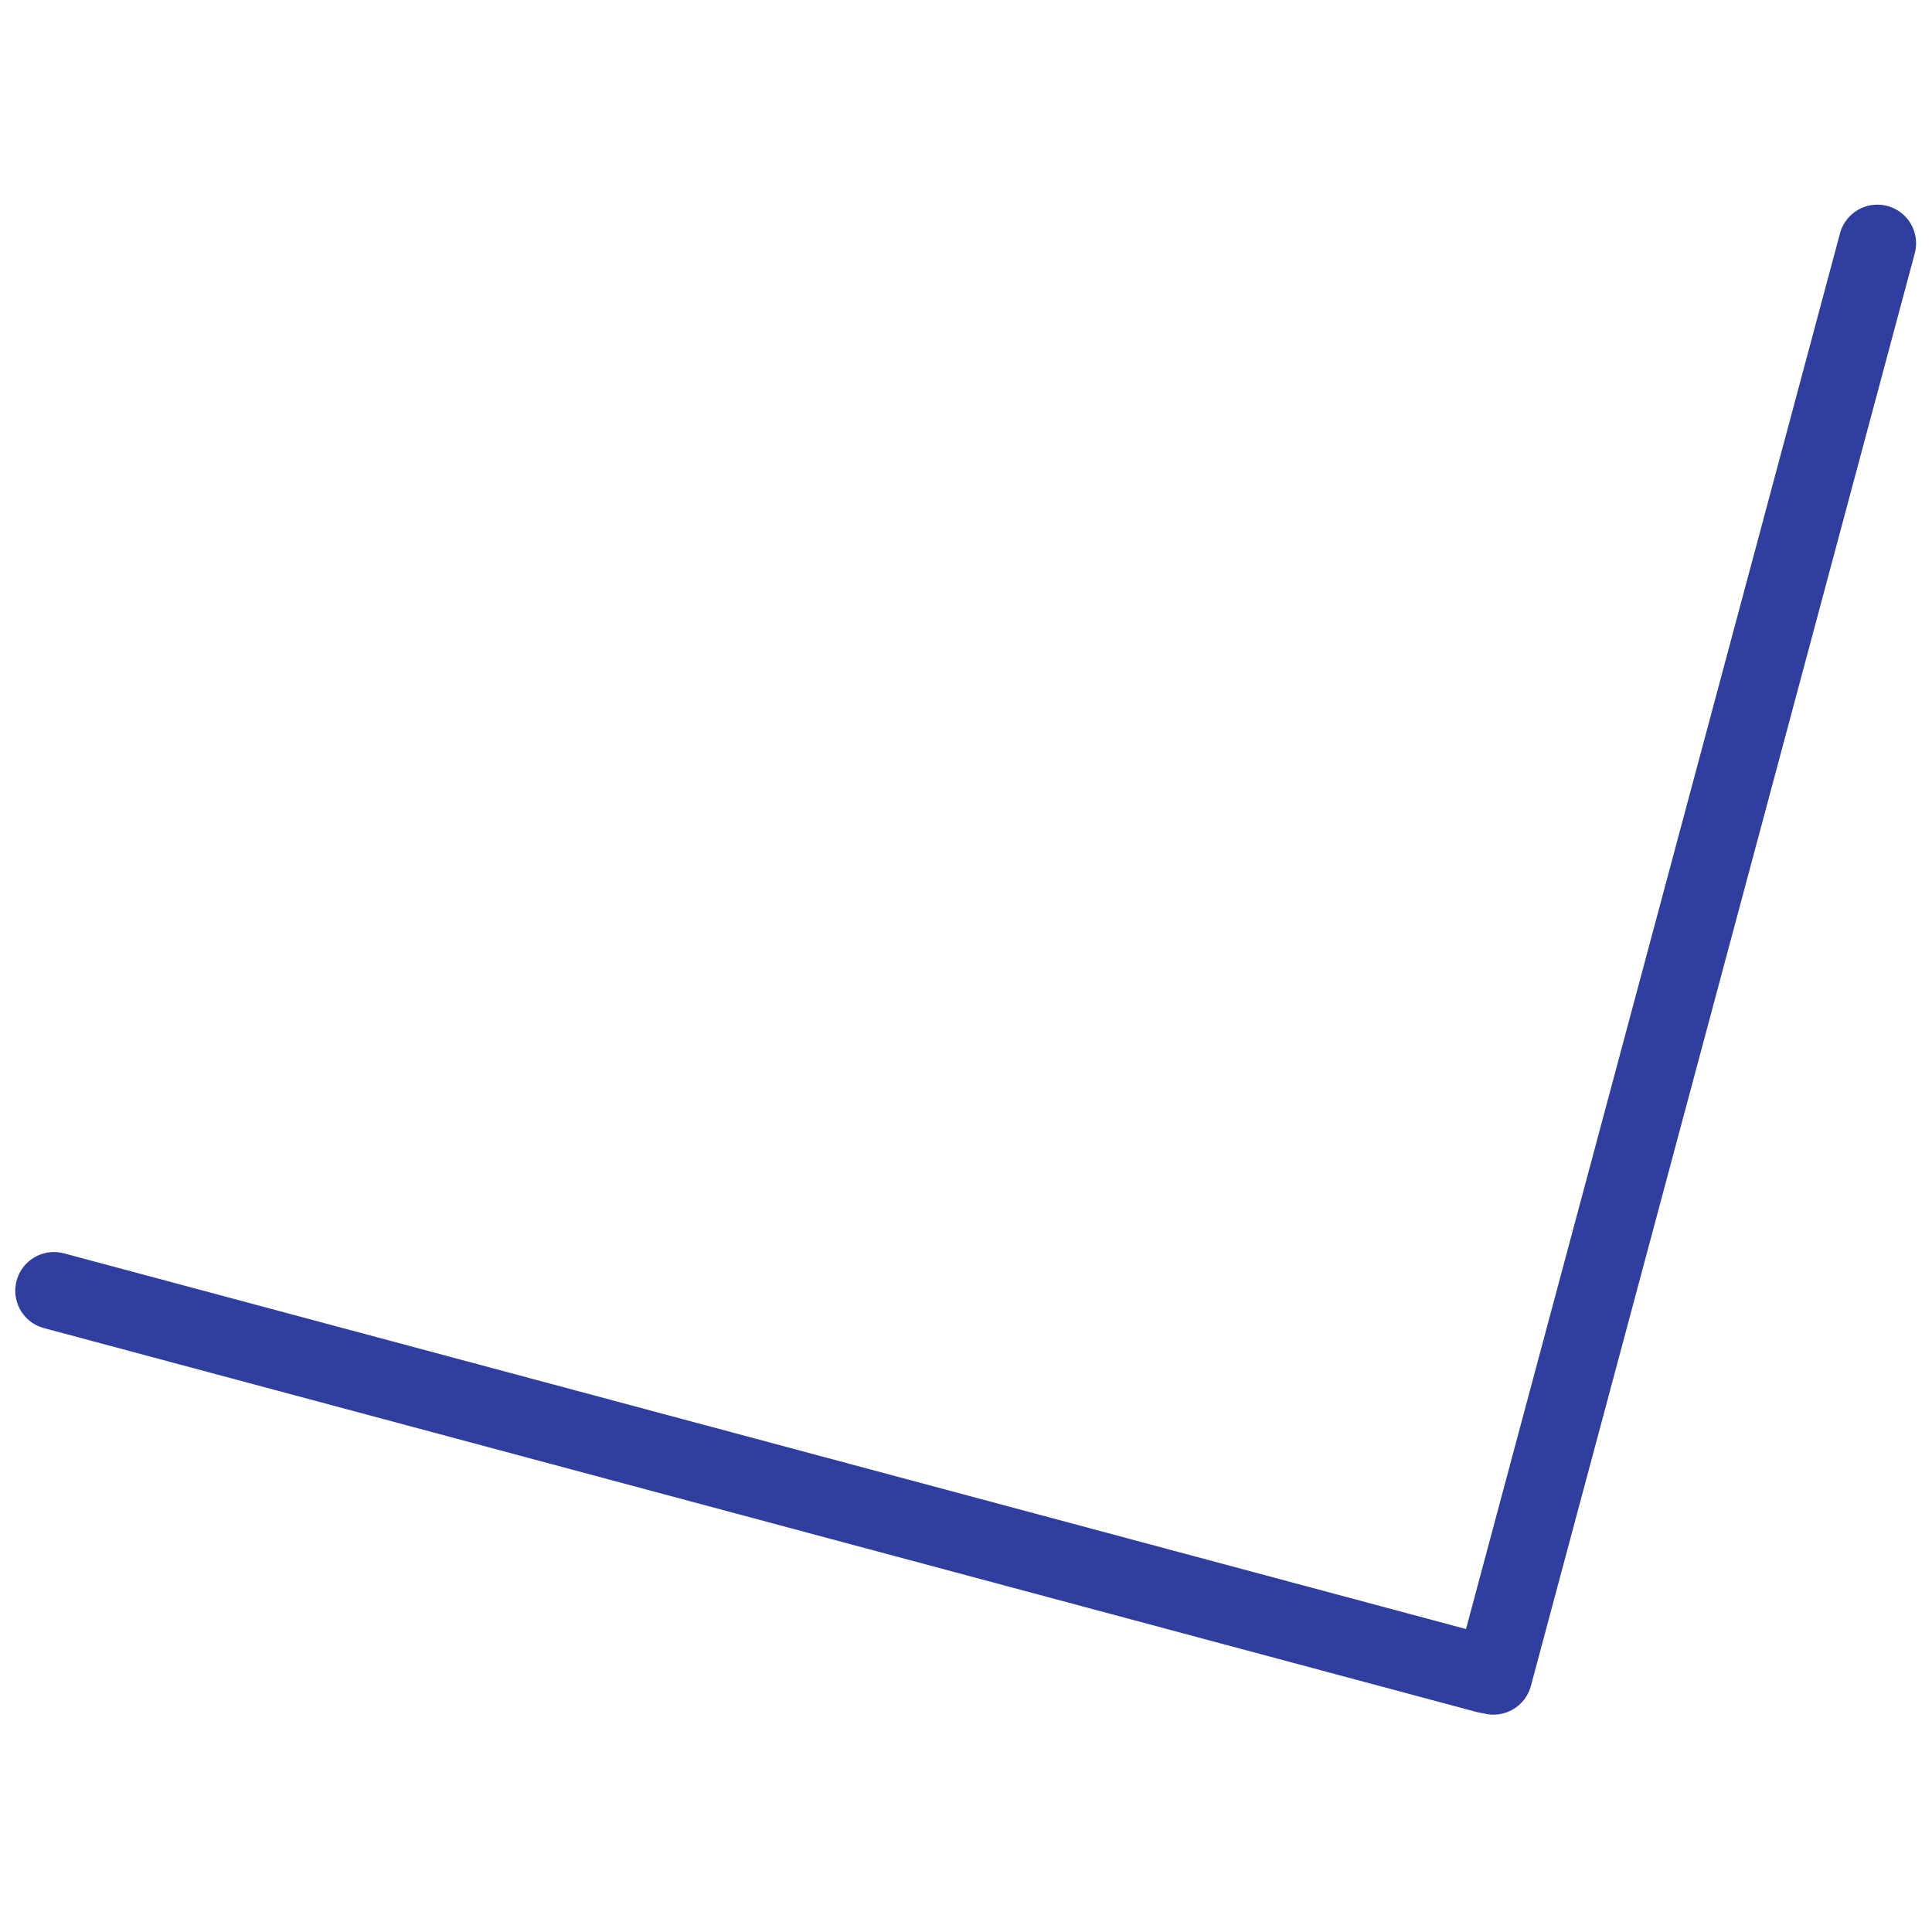 <?xml version="1.0" encoding="UTF-8"?>
<!-- Created with Inkscape (http://www.inkscape.org/) -->
<svg width="499.206" height="499.206" version="1.1" viewBox="0 0 132.082 132.082" xmlns="http://www.w3.org/2000/svg" xmlns:cc="http://creativecommons.org/ns#" xmlns:dc="http://purl.org/dc/elements/1.1/" xmlns:rdf="http://www.w3.org/1999/02/22-rdf-syntax-ns#">
 <g transform="translate(-446.194,-1909.418)">
  <rect x="446.194" y="1909.418" width="132.082" height="132.082" opacity="0" stroke-width="3.385"/>
  <g transform="matrix(-.877 -.235 -.235 .877 435.27 259.921)" fill="#a80" stroke="#303f9f" stroke-linecap="round" stroke-width="5.827">
   <path d="m-622.603 1844.55h111.677"/>
   <path d="m-623.134 1844.512v-111.677"/>
  </g>
 </g>
</svg>
